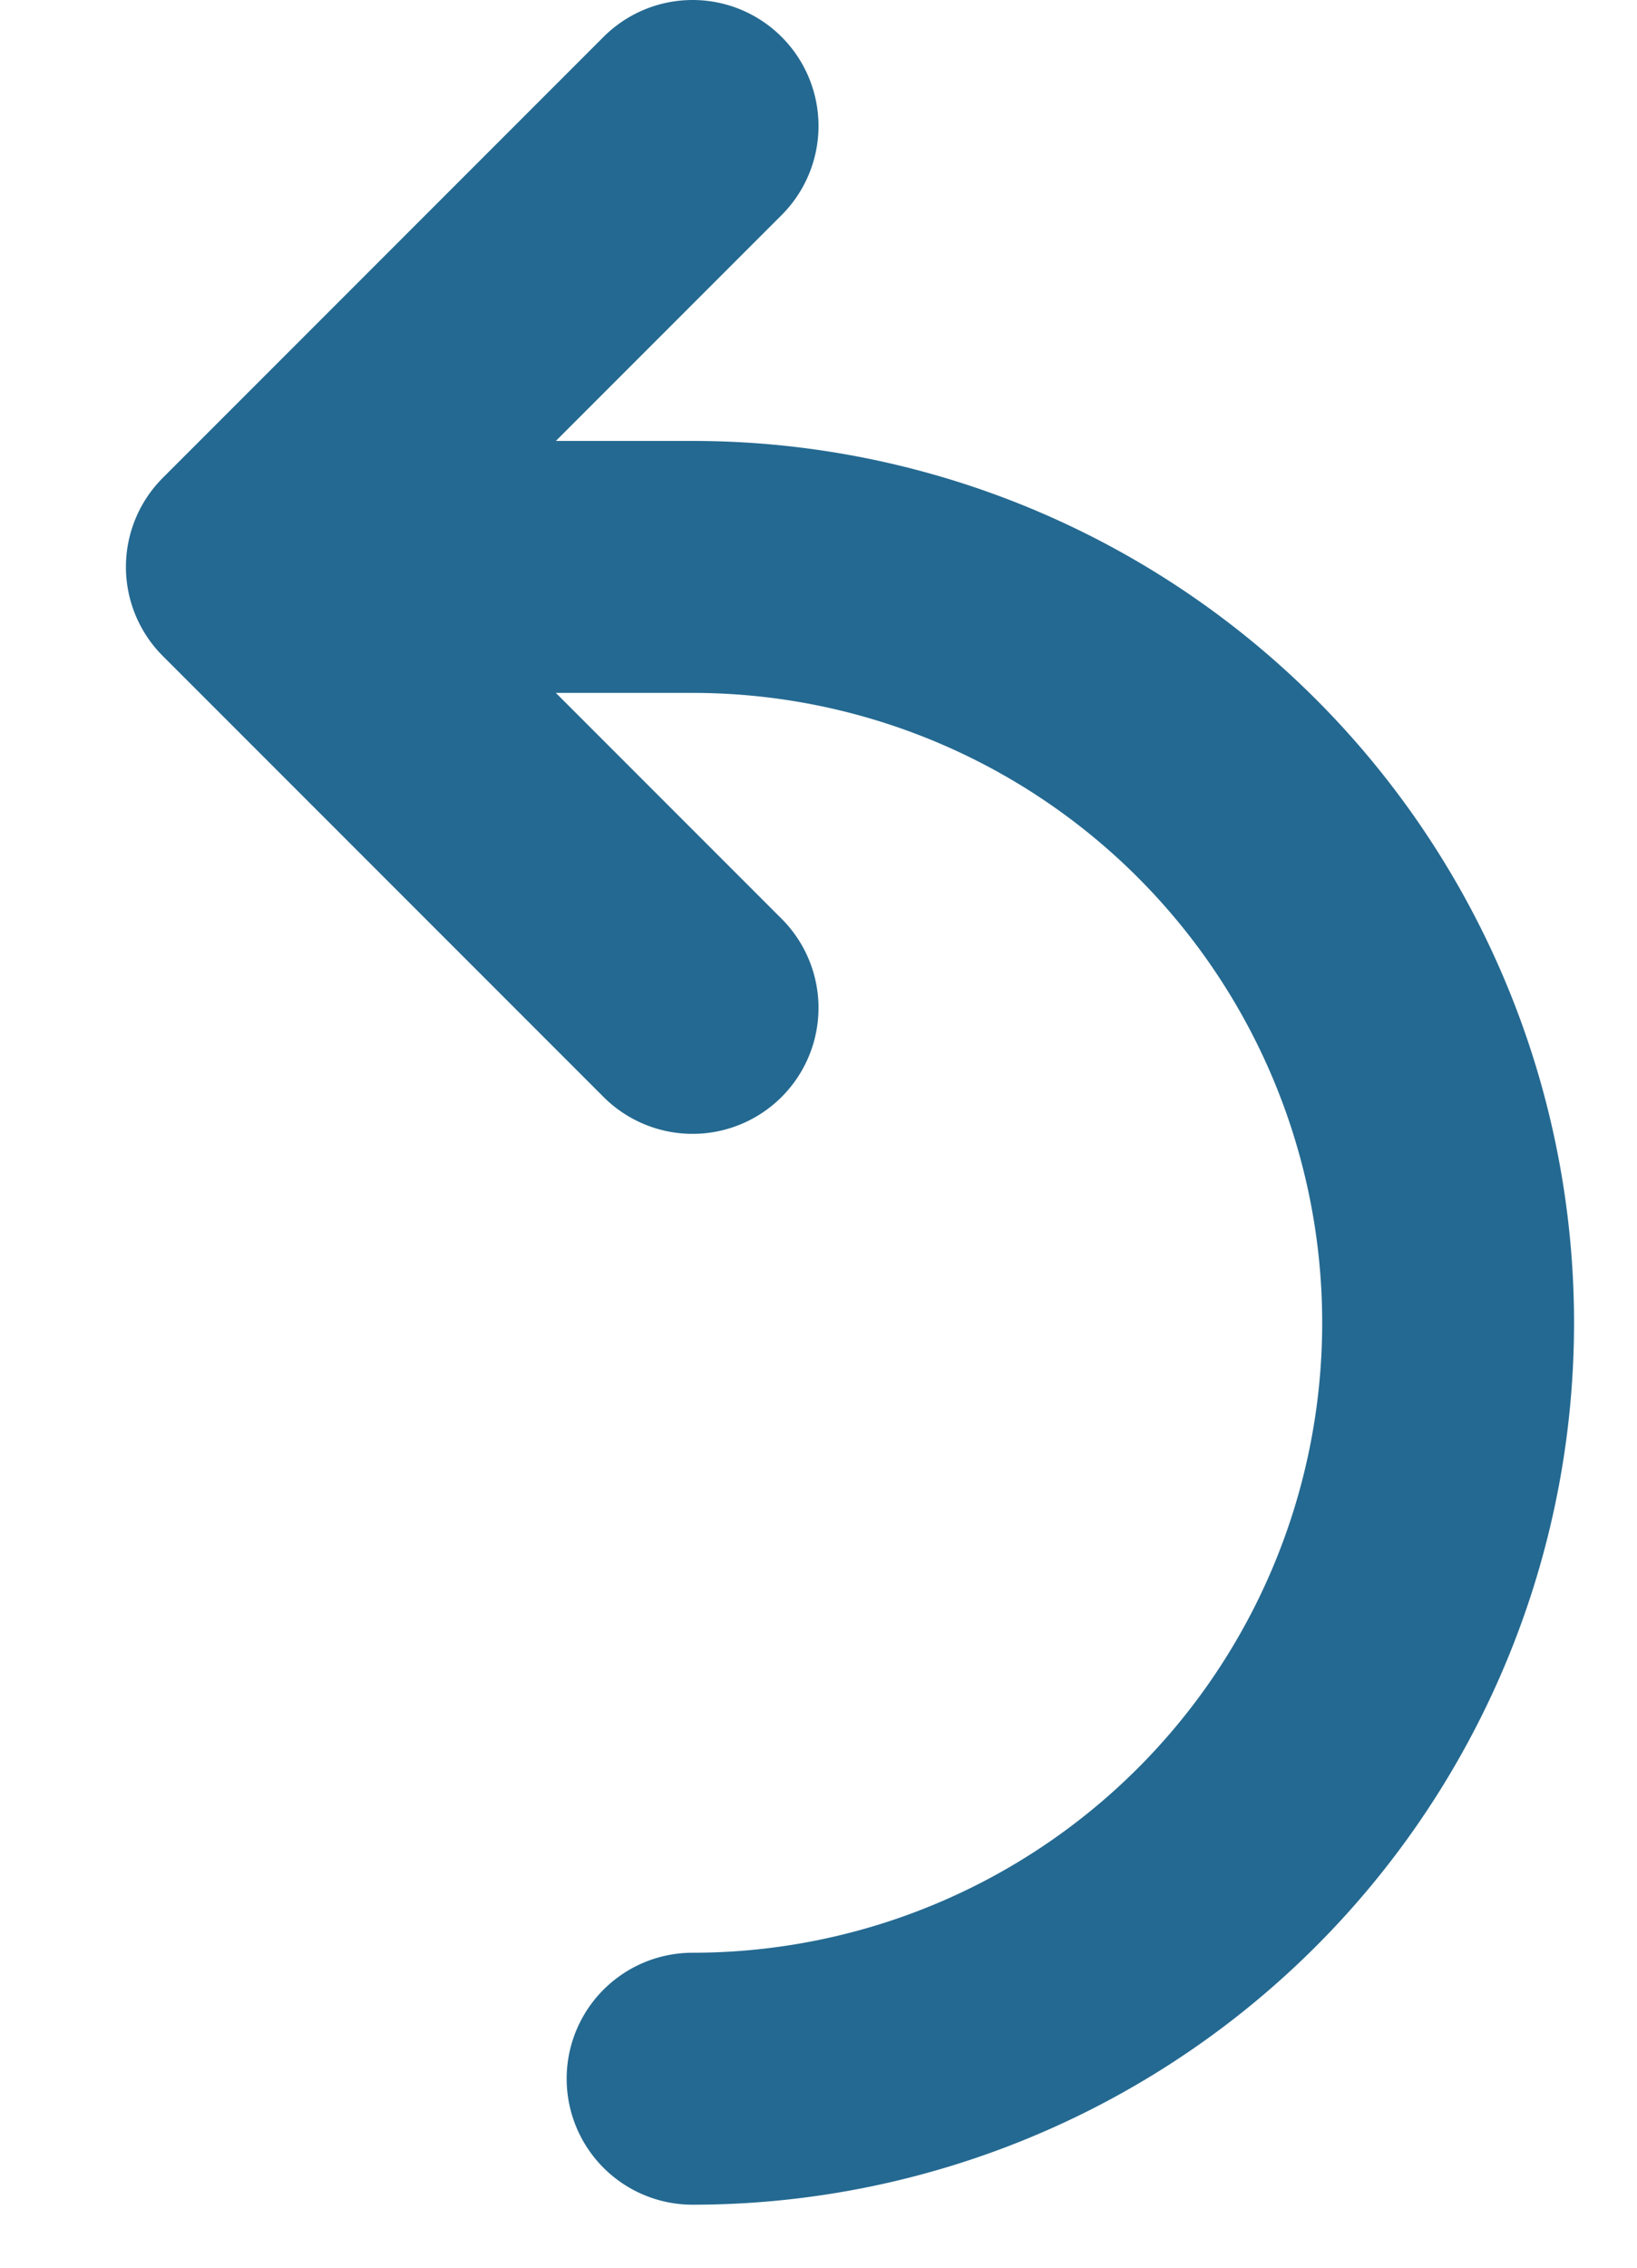 <svg width="13" height="18" fill="none" xmlns="http://www.w3.org/2000/svg"><path d="M5.5 16.5a6 6 0 000-12H2m0 0L5.5 1M2 4.5l3.1 3.1.4.4" stroke="#246991" stroke-width="2" stroke-linecap="round"/></svg>